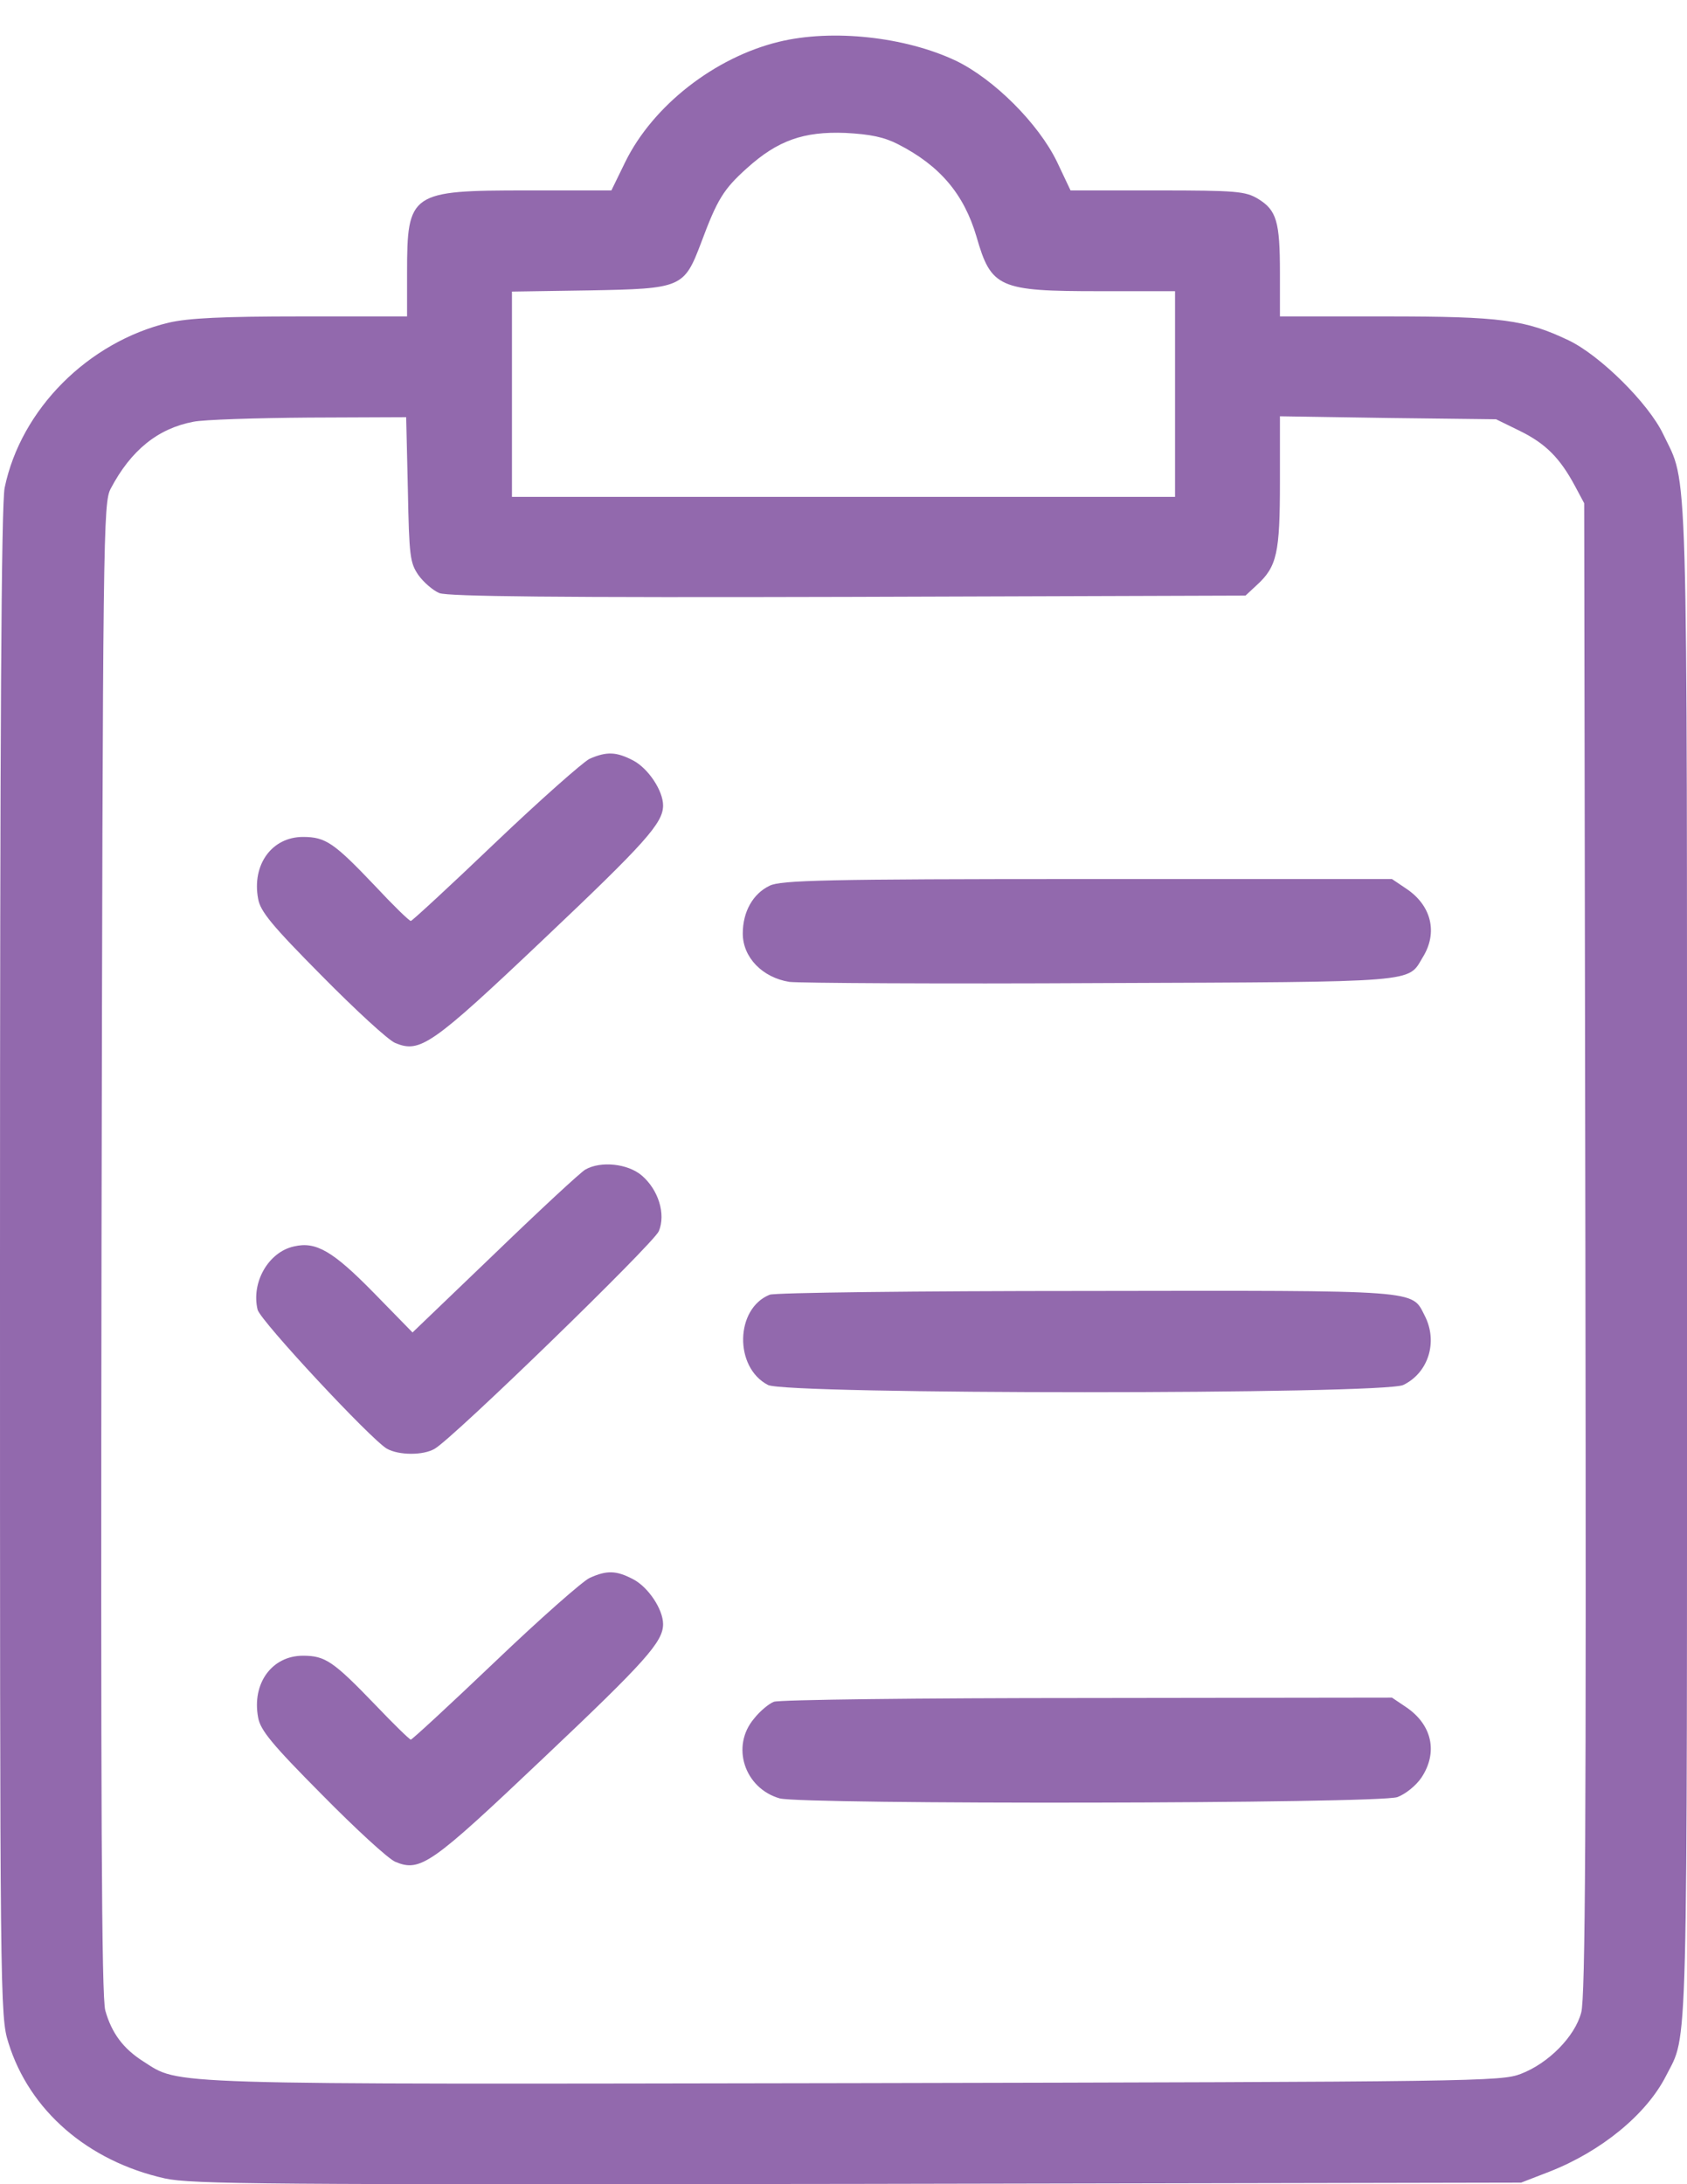 <svg width="17" height="22" viewBox="0 0 17 22" fill="none" xmlns="http://www.w3.org/2000/svg">
<path d="M7.849 0.421C7.202 0.578 6.58 1.064 6.301 1.631L6.161 1.918H5.311C4.136 1.918 4.102 1.939 4.102 2.747V3.187H3.036C2.241 3.187 1.899 3.204 1.7 3.25C0.888 3.445 0.211 4.121 0.047 4.912C0.013 5.073 0 7.348 0 12.719C0 20.153 0 20.309 0.085 20.576C0.296 21.257 0.884 21.768 1.662 21.942C1.933 22.001 2.668 22.005 8.648 21.997L15.329 21.984L15.613 21.874C16.133 21.671 16.59 21.299 16.788 20.91C17.013 20.466 17 20.918 17 12.702C17 4.401 17.013 4.904 16.759 4.371C16.611 4.062 16.125 3.58 15.807 3.428C15.372 3.221 15.131 3.187 13.968 3.187H12.898V2.747C12.898 2.231 12.864 2.117 12.678 2.003C12.551 1.927 12.462 1.918 11.663 1.918H10.788L10.652 1.631C10.466 1.246 10.018 0.798 9.633 0.612C9.122 0.37 8.386 0.29 7.849 0.421ZM9.05 1.453C9.473 1.669 9.714 1.956 9.84 2.383C9.988 2.899 10.065 2.933 11.075 2.933H11.841V3.969V5.005H8.5H5.159V3.973V2.937L5.937 2.925C6.872 2.908 6.893 2.899 7.066 2.443C7.227 2.011 7.29 1.906 7.527 1.694C7.836 1.415 8.098 1.322 8.521 1.339C8.771 1.352 8.91 1.381 9.05 1.453ZM4.11 4.929C4.123 5.606 4.132 5.669 4.216 5.792C4.267 5.864 4.364 5.948 4.428 5.974C4.516 6.008 5.607 6.02 8.551 6.012L12.551 5.999L12.665 5.893C12.868 5.707 12.898 5.572 12.898 4.853V4.193L13.989 4.21L15.076 4.223L15.317 4.341C15.575 4.468 15.719 4.612 15.871 4.895L15.964 5.069L15.976 12.575C15.985 18.402 15.976 20.123 15.934 20.271C15.871 20.512 15.604 20.783 15.325 20.889C15.127 20.965 14.894 20.969 8.61 20.982C1.531 20.994 1.823 21.003 1.442 20.762C1.243 20.635 1.125 20.479 1.061 20.25C1.023 20.123 1.015 18.178 1.023 12.575C1.036 5.339 1.04 5.064 1.116 4.921C1.319 4.536 1.59 4.316 1.949 4.248C2.051 4.227 2.575 4.21 3.117 4.206L4.093 4.202L4.11 4.929Z" fill="#9269AD"/>
<path d="M5.941 7.643C5.874 7.677 5.442 8.058 4.99 8.489C4.538 8.921 4.153 9.276 4.14 9.276C4.123 9.276 3.962 9.119 3.781 8.925C3.366 8.489 3.282 8.43 3.053 8.43C2.74 8.43 2.537 8.709 2.601 9.052C2.622 9.179 2.74 9.322 3.244 9.83C3.582 10.172 3.912 10.477 3.984 10.506C4.233 10.608 4.347 10.532 5.476 9.462C6.504 8.489 6.682 8.29 6.682 8.113C6.682 7.965 6.534 7.741 6.381 7.66C6.212 7.572 6.115 7.567 5.941 7.643Z" fill="#9269AD"/>
<path d="M7.756 8.921C7.587 9.002 7.485 9.183 7.485 9.403C7.485 9.644 7.684 9.847 7.955 9.89C8.056 9.902 9.473 9.911 11.101 9.902C14.323 9.89 14.184 9.898 14.336 9.644C14.492 9.395 14.425 9.12 14.171 8.951L14.027 8.854H10.957C8.31 8.854 7.87 8.866 7.756 8.921Z" fill="#9269AD"/>
<path d="M5.899 11.78C5.853 11.805 5.442 12.186 4.986 12.626L4.157 13.421L3.764 13.019C3.353 12.6 3.184 12.503 2.964 12.554C2.706 12.609 2.529 12.917 2.596 13.192C2.626 13.306 3.738 14.499 3.899 14.592C4.022 14.66 4.267 14.66 4.381 14.592C4.567 14.486 6.588 12.524 6.639 12.401C6.711 12.228 6.635 11.983 6.466 11.839C6.326 11.721 6.056 11.691 5.899 11.78Z" fill="#9269AD"/>
<path d="M7.756 13.041C7.409 13.18 7.396 13.772 7.739 13.95C7.925 14.047 13.938 14.047 14.141 13.95C14.395 13.827 14.492 13.514 14.357 13.252C14.222 12.99 14.348 12.998 10.944 13.003C9.24 13.003 7.802 13.02 7.756 13.041Z" fill="#9269AD"/>
<path d="M5.941 15.894C5.874 15.924 5.442 16.304 4.99 16.736C4.538 17.167 4.153 17.522 4.14 17.522C4.127 17.522 3.967 17.366 3.781 17.171C3.358 16.732 3.277 16.677 3.053 16.677C2.74 16.677 2.537 16.956 2.601 17.298C2.622 17.425 2.74 17.569 3.244 18.076C3.582 18.419 3.912 18.723 3.984 18.753C4.237 18.859 4.347 18.778 5.476 17.708C6.504 16.736 6.682 16.537 6.682 16.359C6.682 16.211 6.534 15.987 6.381 15.907C6.212 15.818 6.115 15.814 5.941 15.894Z" fill="#9269AD"/>
<path d="M7.798 17.141C7.752 17.158 7.658 17.234 7.599 17.31C7.362 17.589 7.502 18.012 7.857 18.114C8.094 18.177 13.887 18.169 14.082 18.101C14.162 18.071 14.268 17.987 14.323 17.906C14.492 17.653 14.433 17.374 14.171 17.196L14.027 17.099L10.957 17.103C9.27 17.103 7.849 17.12 7.798 17.141Z" fill="#9269AD"/>
</svg>
